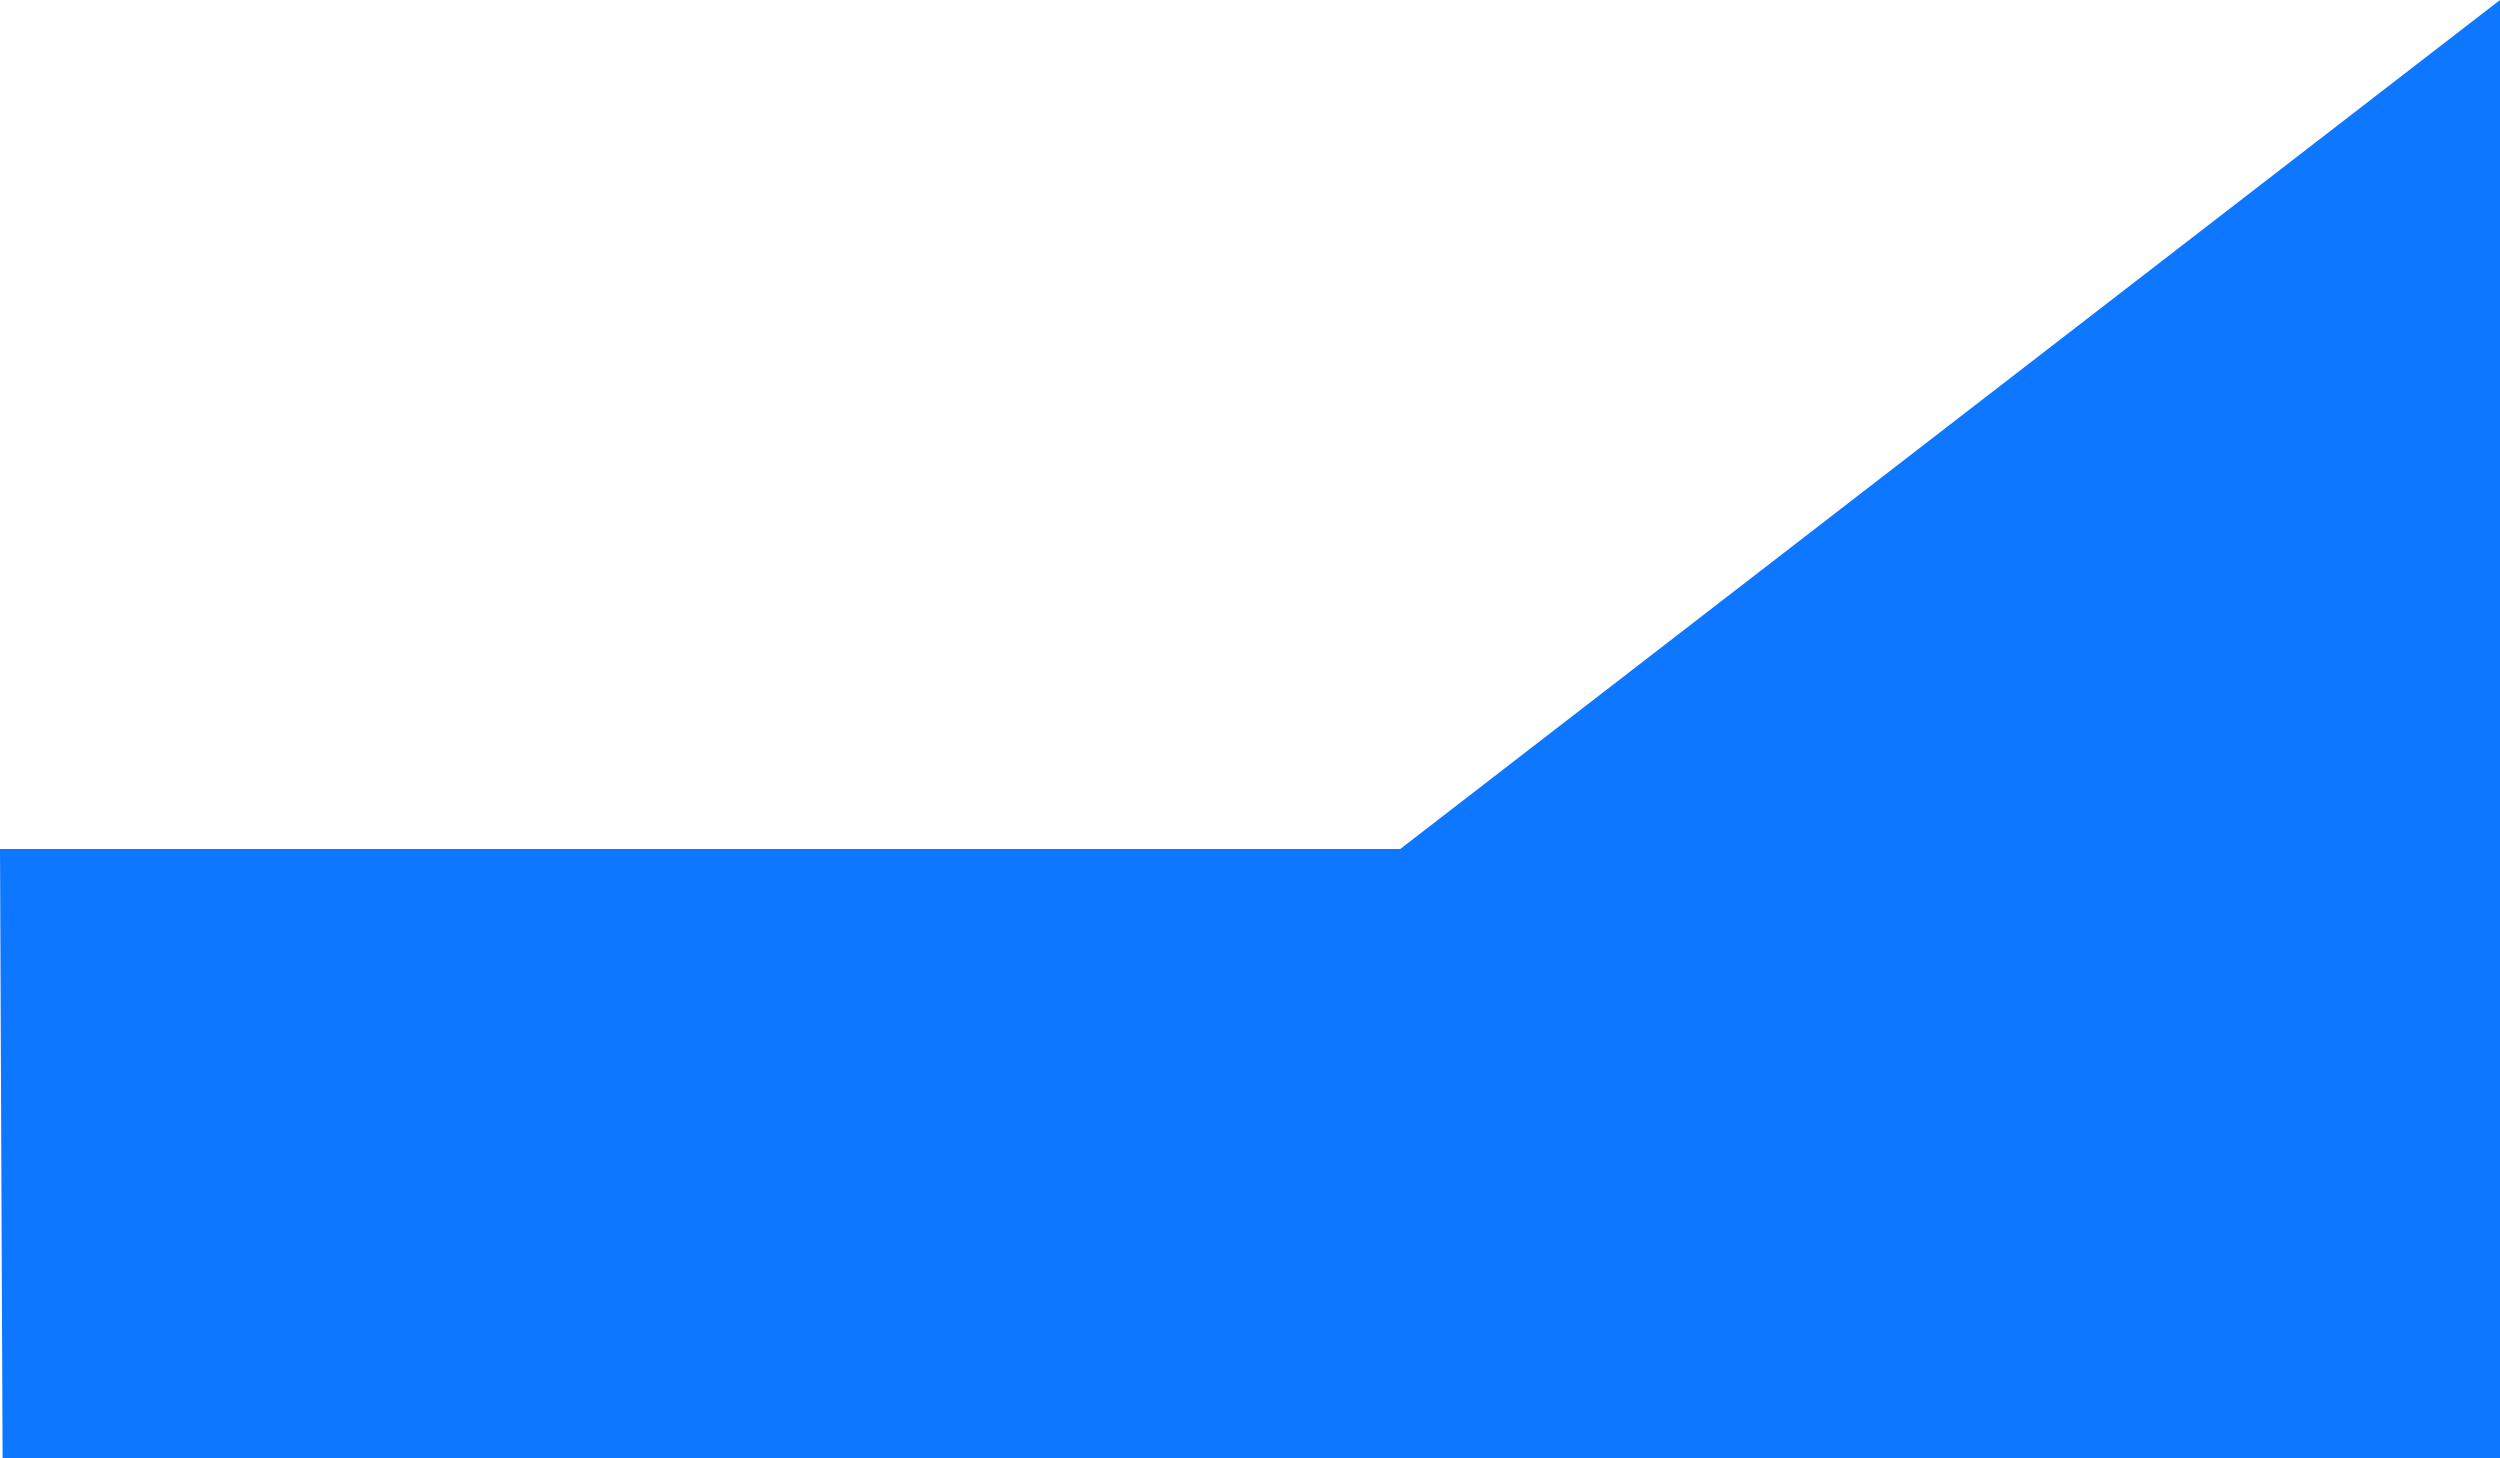 <svg xmlns="http://www.w3.org/2000/svg" width="1920" height="1120" viewBox="0 0 1920 1120">
  <path id="Path_37456" data-name="Path 37456" d="M4366,8400.37H5441.4L6286,7748.363v1120H4367.989Z" transform="translate(-4366 -7748.363)" fill="#0e77ff"/>
</svg>
